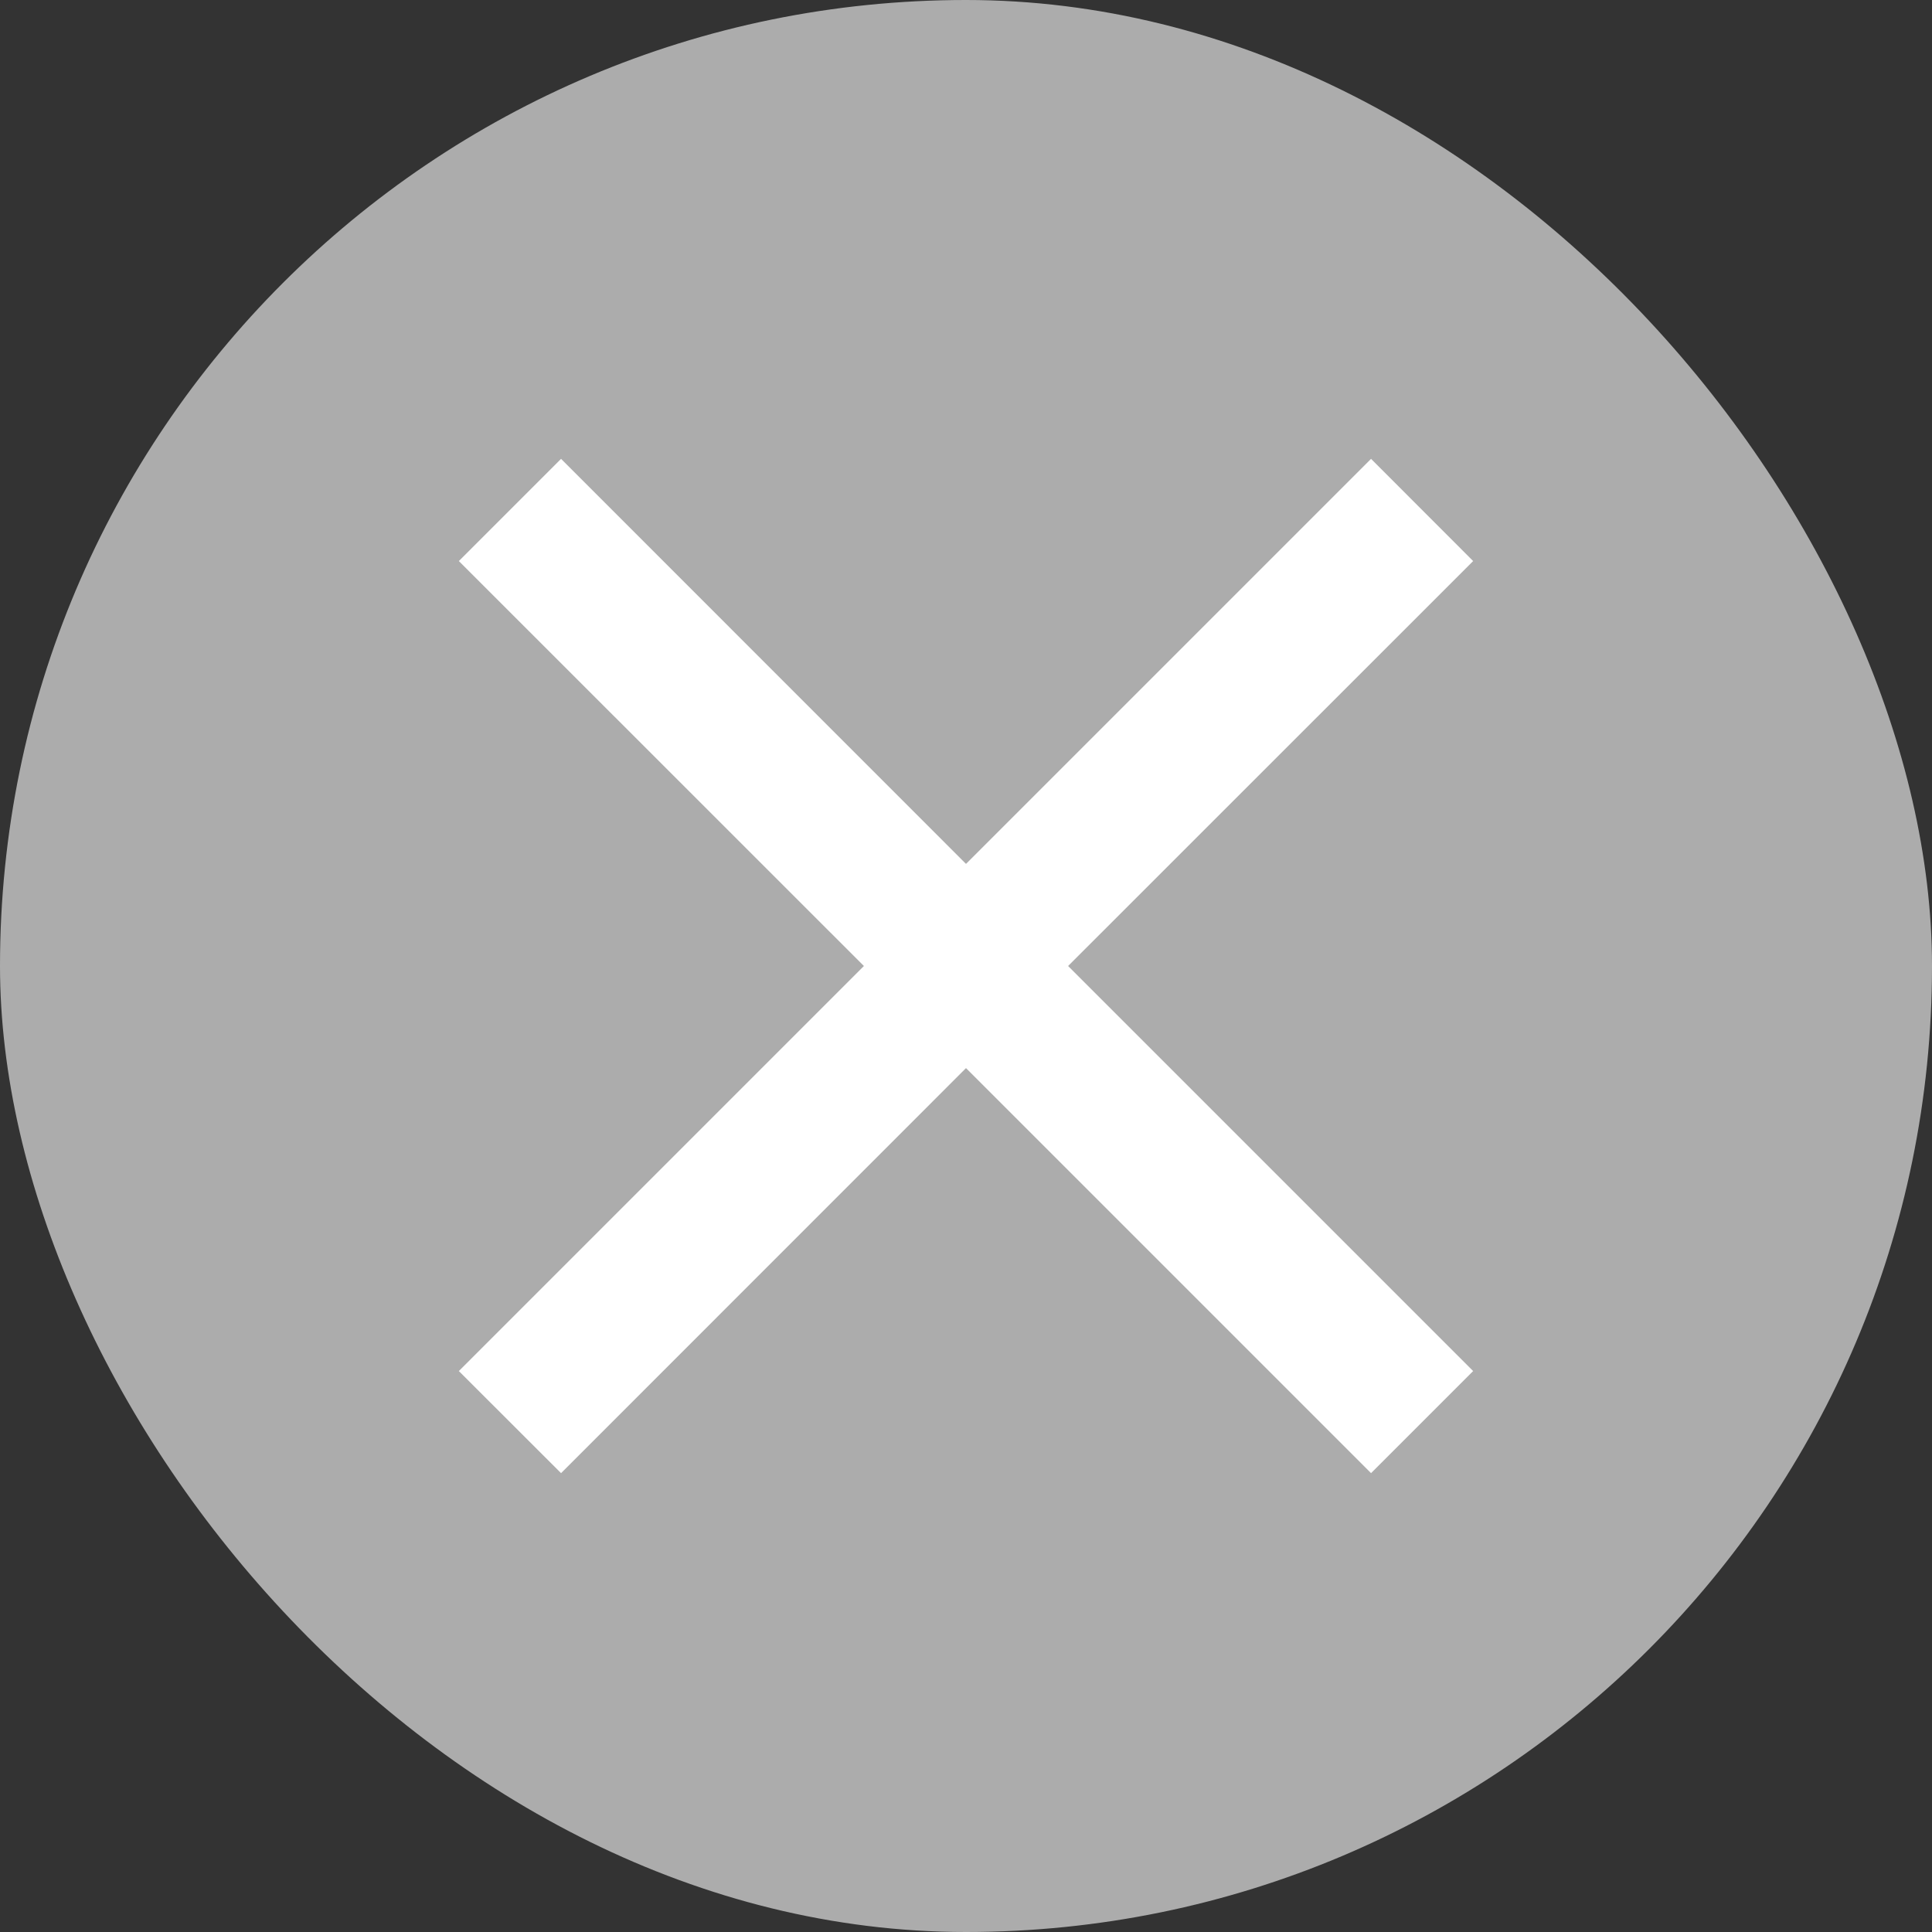   <svg viewBox="0 0 20 20" fill="none" 
  width="20" height="20" xmlns="http://www.w3.org/2000/svg">
    <rect x="0" y="0" width="20" height="20" fill="#333333" stroke="none"/>
    <rect width="20" height="20" rx="10" fill="#ACACAC" />
    <path
      d="M15.25 5.808L14.193 4.75L10 8.943L5.808 4.75L4.75 5.808L8.943 10L4.75 14.193L5.808 15.25L10 11.057L14.193 15.25L15.25 14.193L11.057 10L15.25 5.808Z"
      fill="white"
    />
  </svg>